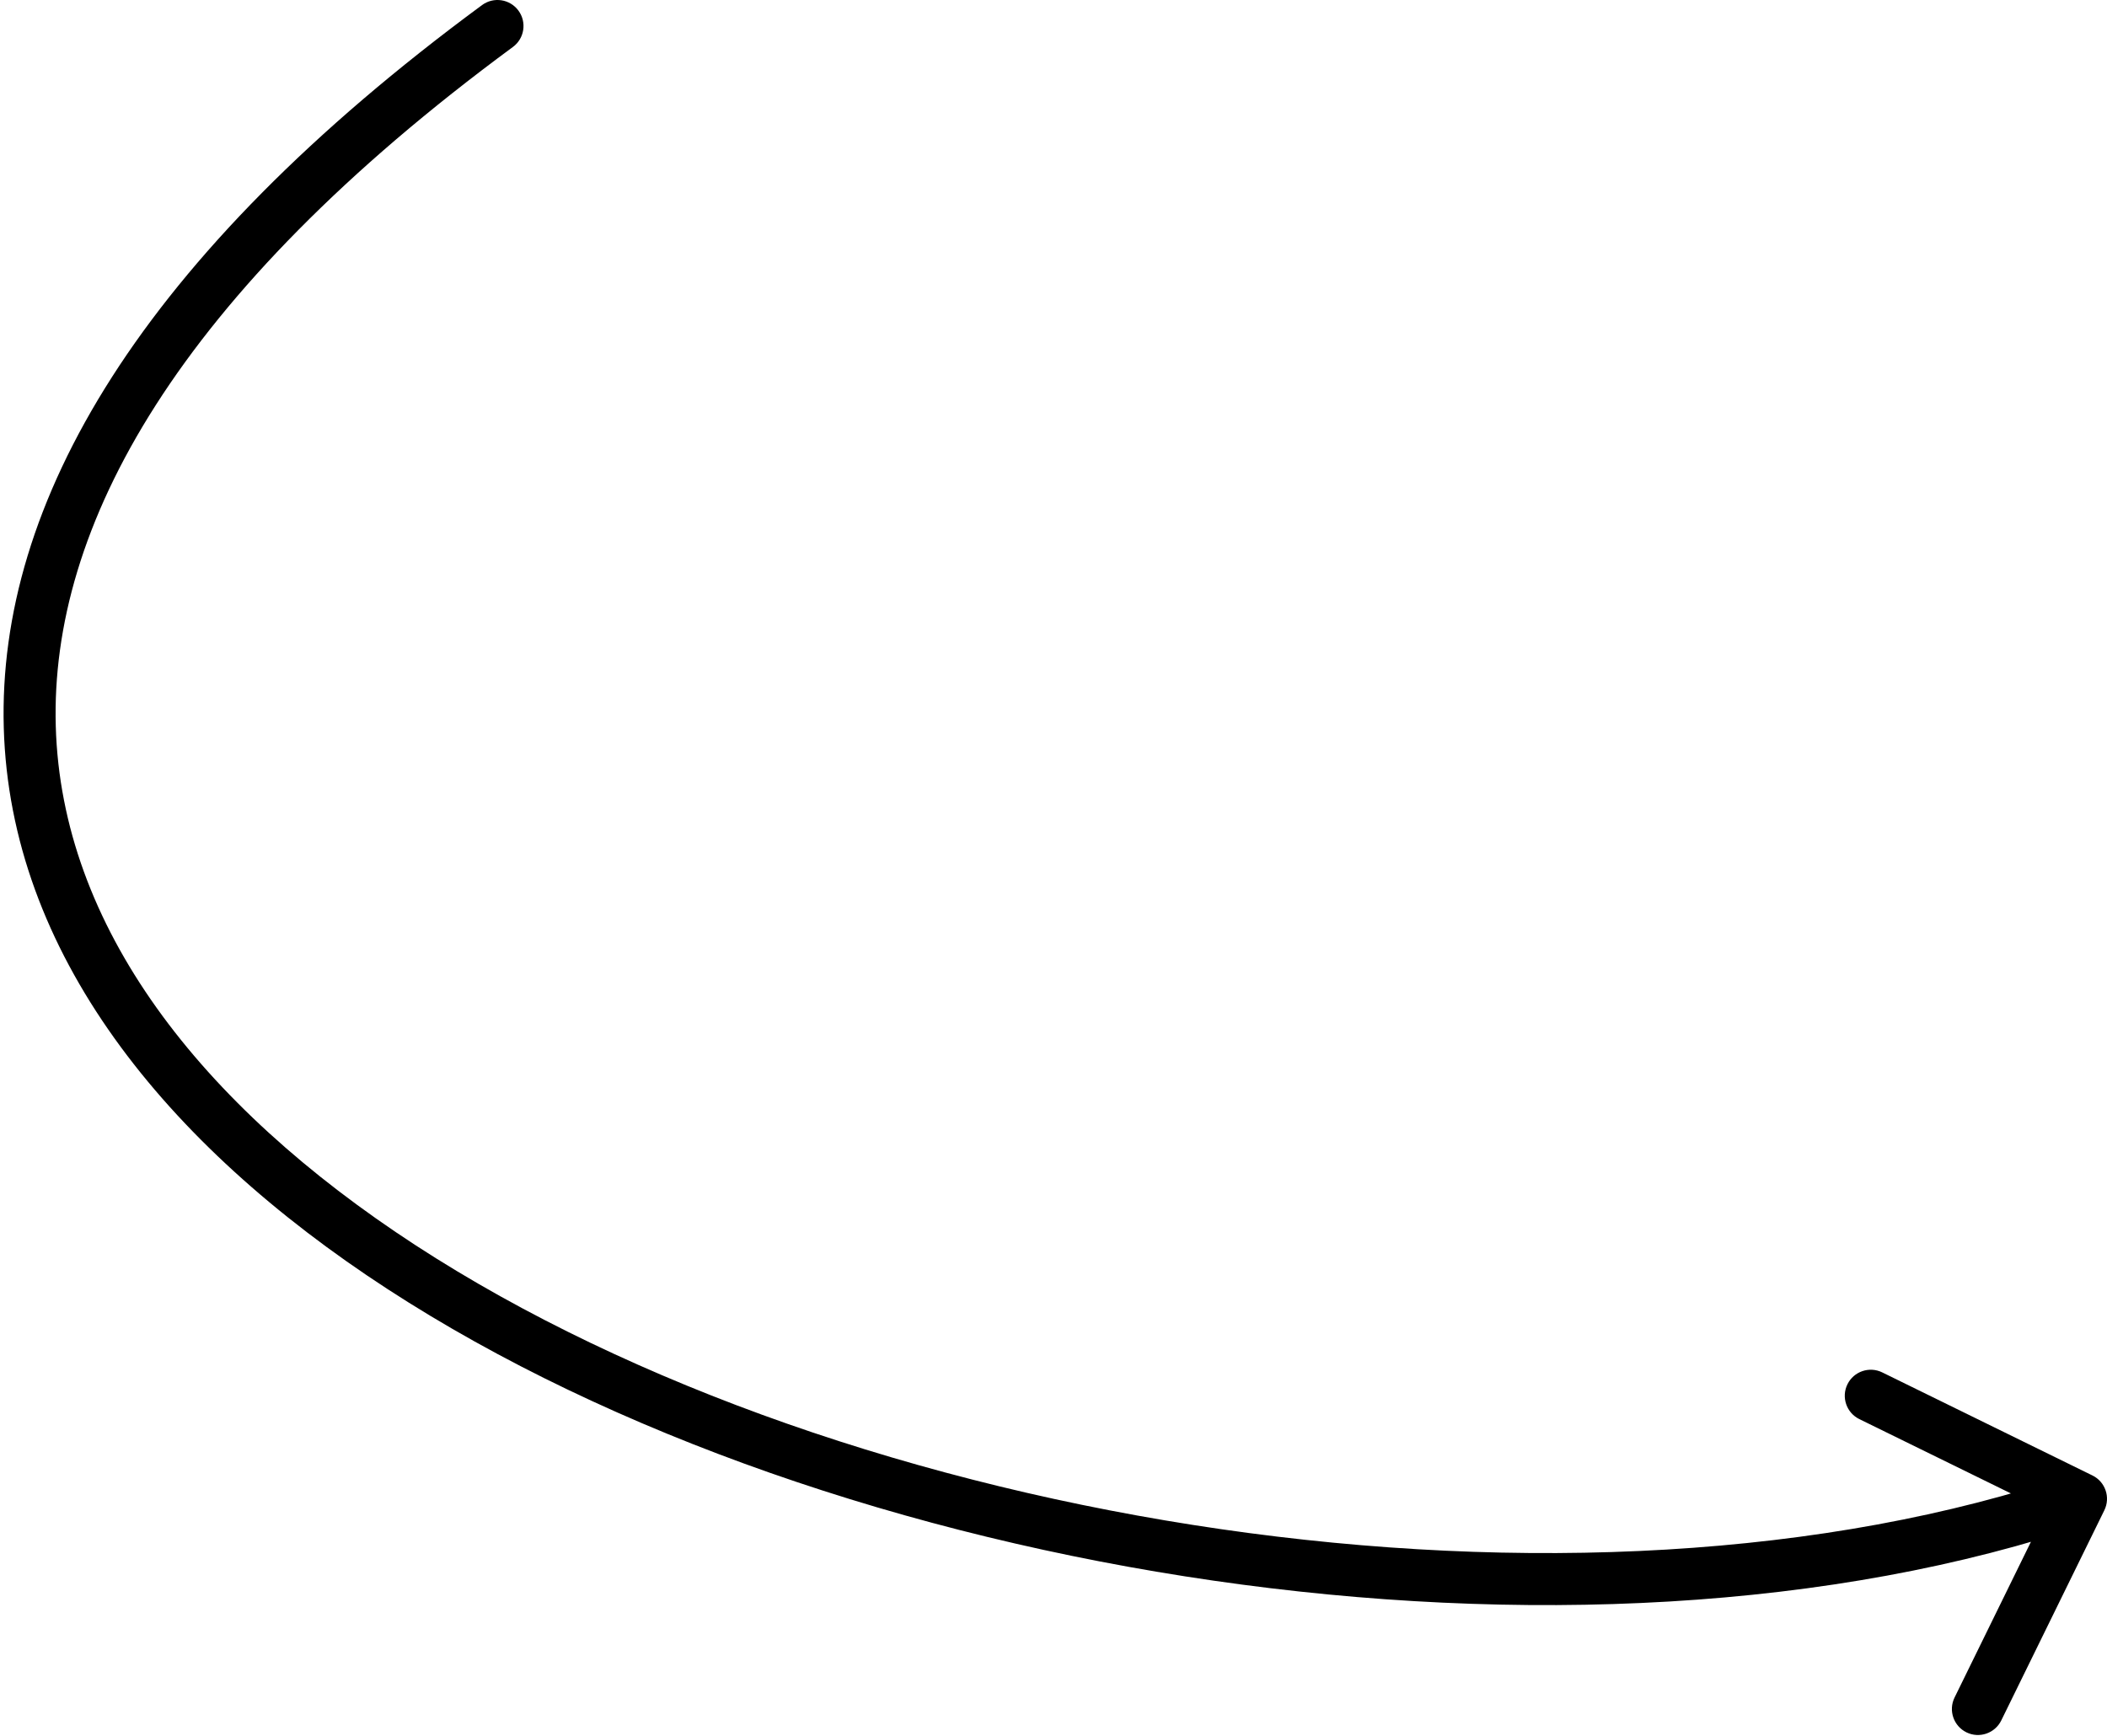 <svg width="324" height="267" viewBox="0 0 324 267" fill="none" xmlns="http://www.w3.org/2000/svg">
<path d="M78.873 7.22C80.651 5.91 81.031 3.406 79.72 1.627C78.41 -0.151 75.906 -0.531 74.127 0.78L78.873 7.22ZM323.591 232.261C324.564 230.278 323.745 227.881 321.761 226.909L289.438 211.058C287.455 210.085 285.059 210.905 284.086 212.888C283.113 214.872 283.933 217.268 285.916 218.241L314.647 232.33L300.558 261.062C299.585 263.045 300.405 265.441 302.388 266.414C304.372 267.387 306.768 266.567 307.741 264.584L323.591 232.261ZM74.127 0.78C21.443 39.6 -0.397 77.404 0.58 111.926C1.555 146.418 25.26 175.905 59.569 198.228C93.968 220.61 139.736 236.301 186.599 243.084C233.453 249.865 281.782 247.795 321.294 234.285L318.706 226.715C280.718 239.705 233.734 241.822 187.745 235.166C141.764 228.511 97.157 213.14 63.931 191.522C30.615 169.845 9.445 142.395 8.577 111.699C7.709 81.033 27.057 45.4 78.873 7.22L74.127 0.78Z" fill="black"/>
</svg>
